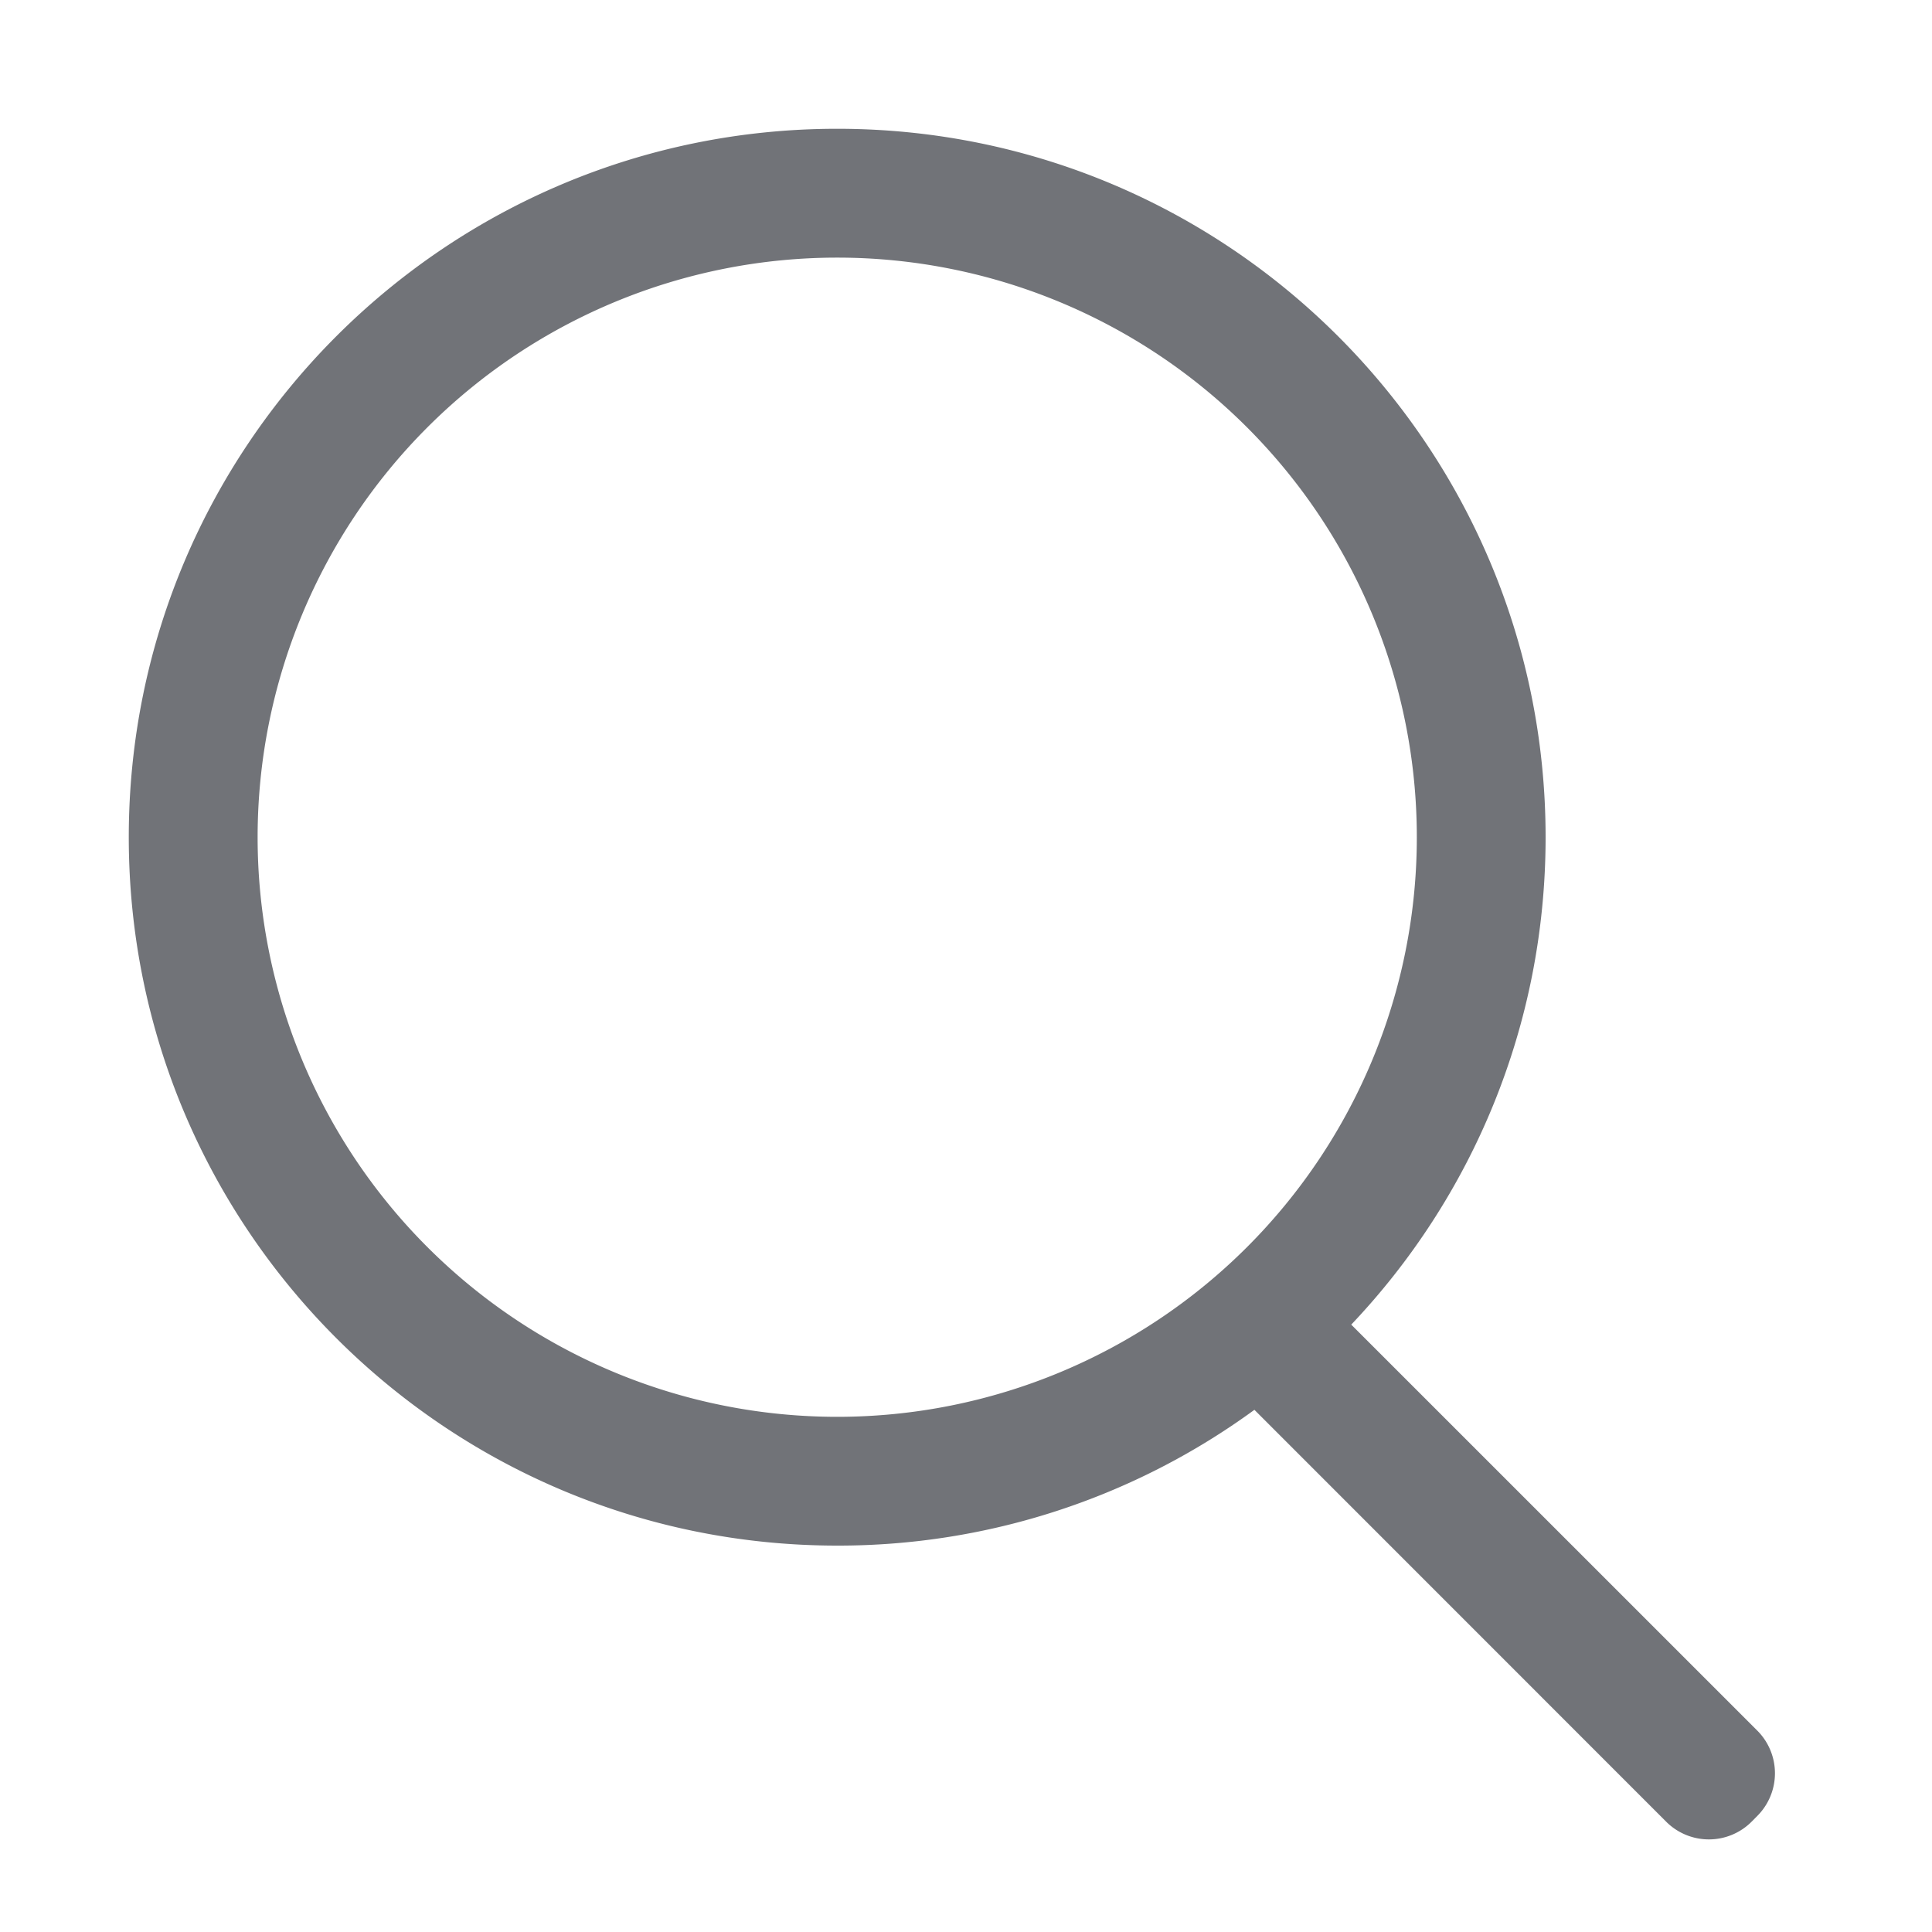 <?xml version="1.0" standalone="no"?><!DOCTYPE svg PUBLIC "-//W3C//DTD SVG 1.1//EN" "http://www.w3.org/Graphics/SVG/1.1/DTD/svg11.dtd"><svg t="1615026850030" class="icon" viewBox="0 0 1024 1024" version="1.1" xmlns="http://www.w3.org/2000/svg" p-id="2173" xmlns:xlink="http://www.w3.org/1999/xlink" width="200" height="200"><defs><style type="text/css"></style></defs><path d="M443.744 68.256c207.36 0 375.456 168.128 375.456 375.488 0 100.064-39.168 191.04-103.008 258.336l215.2 215.168a32 32 0 0 1 0 45.248l-3.008 3.04a32 32 0 0 1-45.28 0l-218.24-218.304a373.76 373.76 0 0 1-221.12 71.968c-207.36 0-375.488-168.096-375.488-375.456S236.384 68.256 443.744 68.256z m0 68.288a307.2 307.2 0 1 0 0 614.4 307.2 307.2 0 0 0 0-614.4z" fill="#717378" p-id="2174"></path></svg>